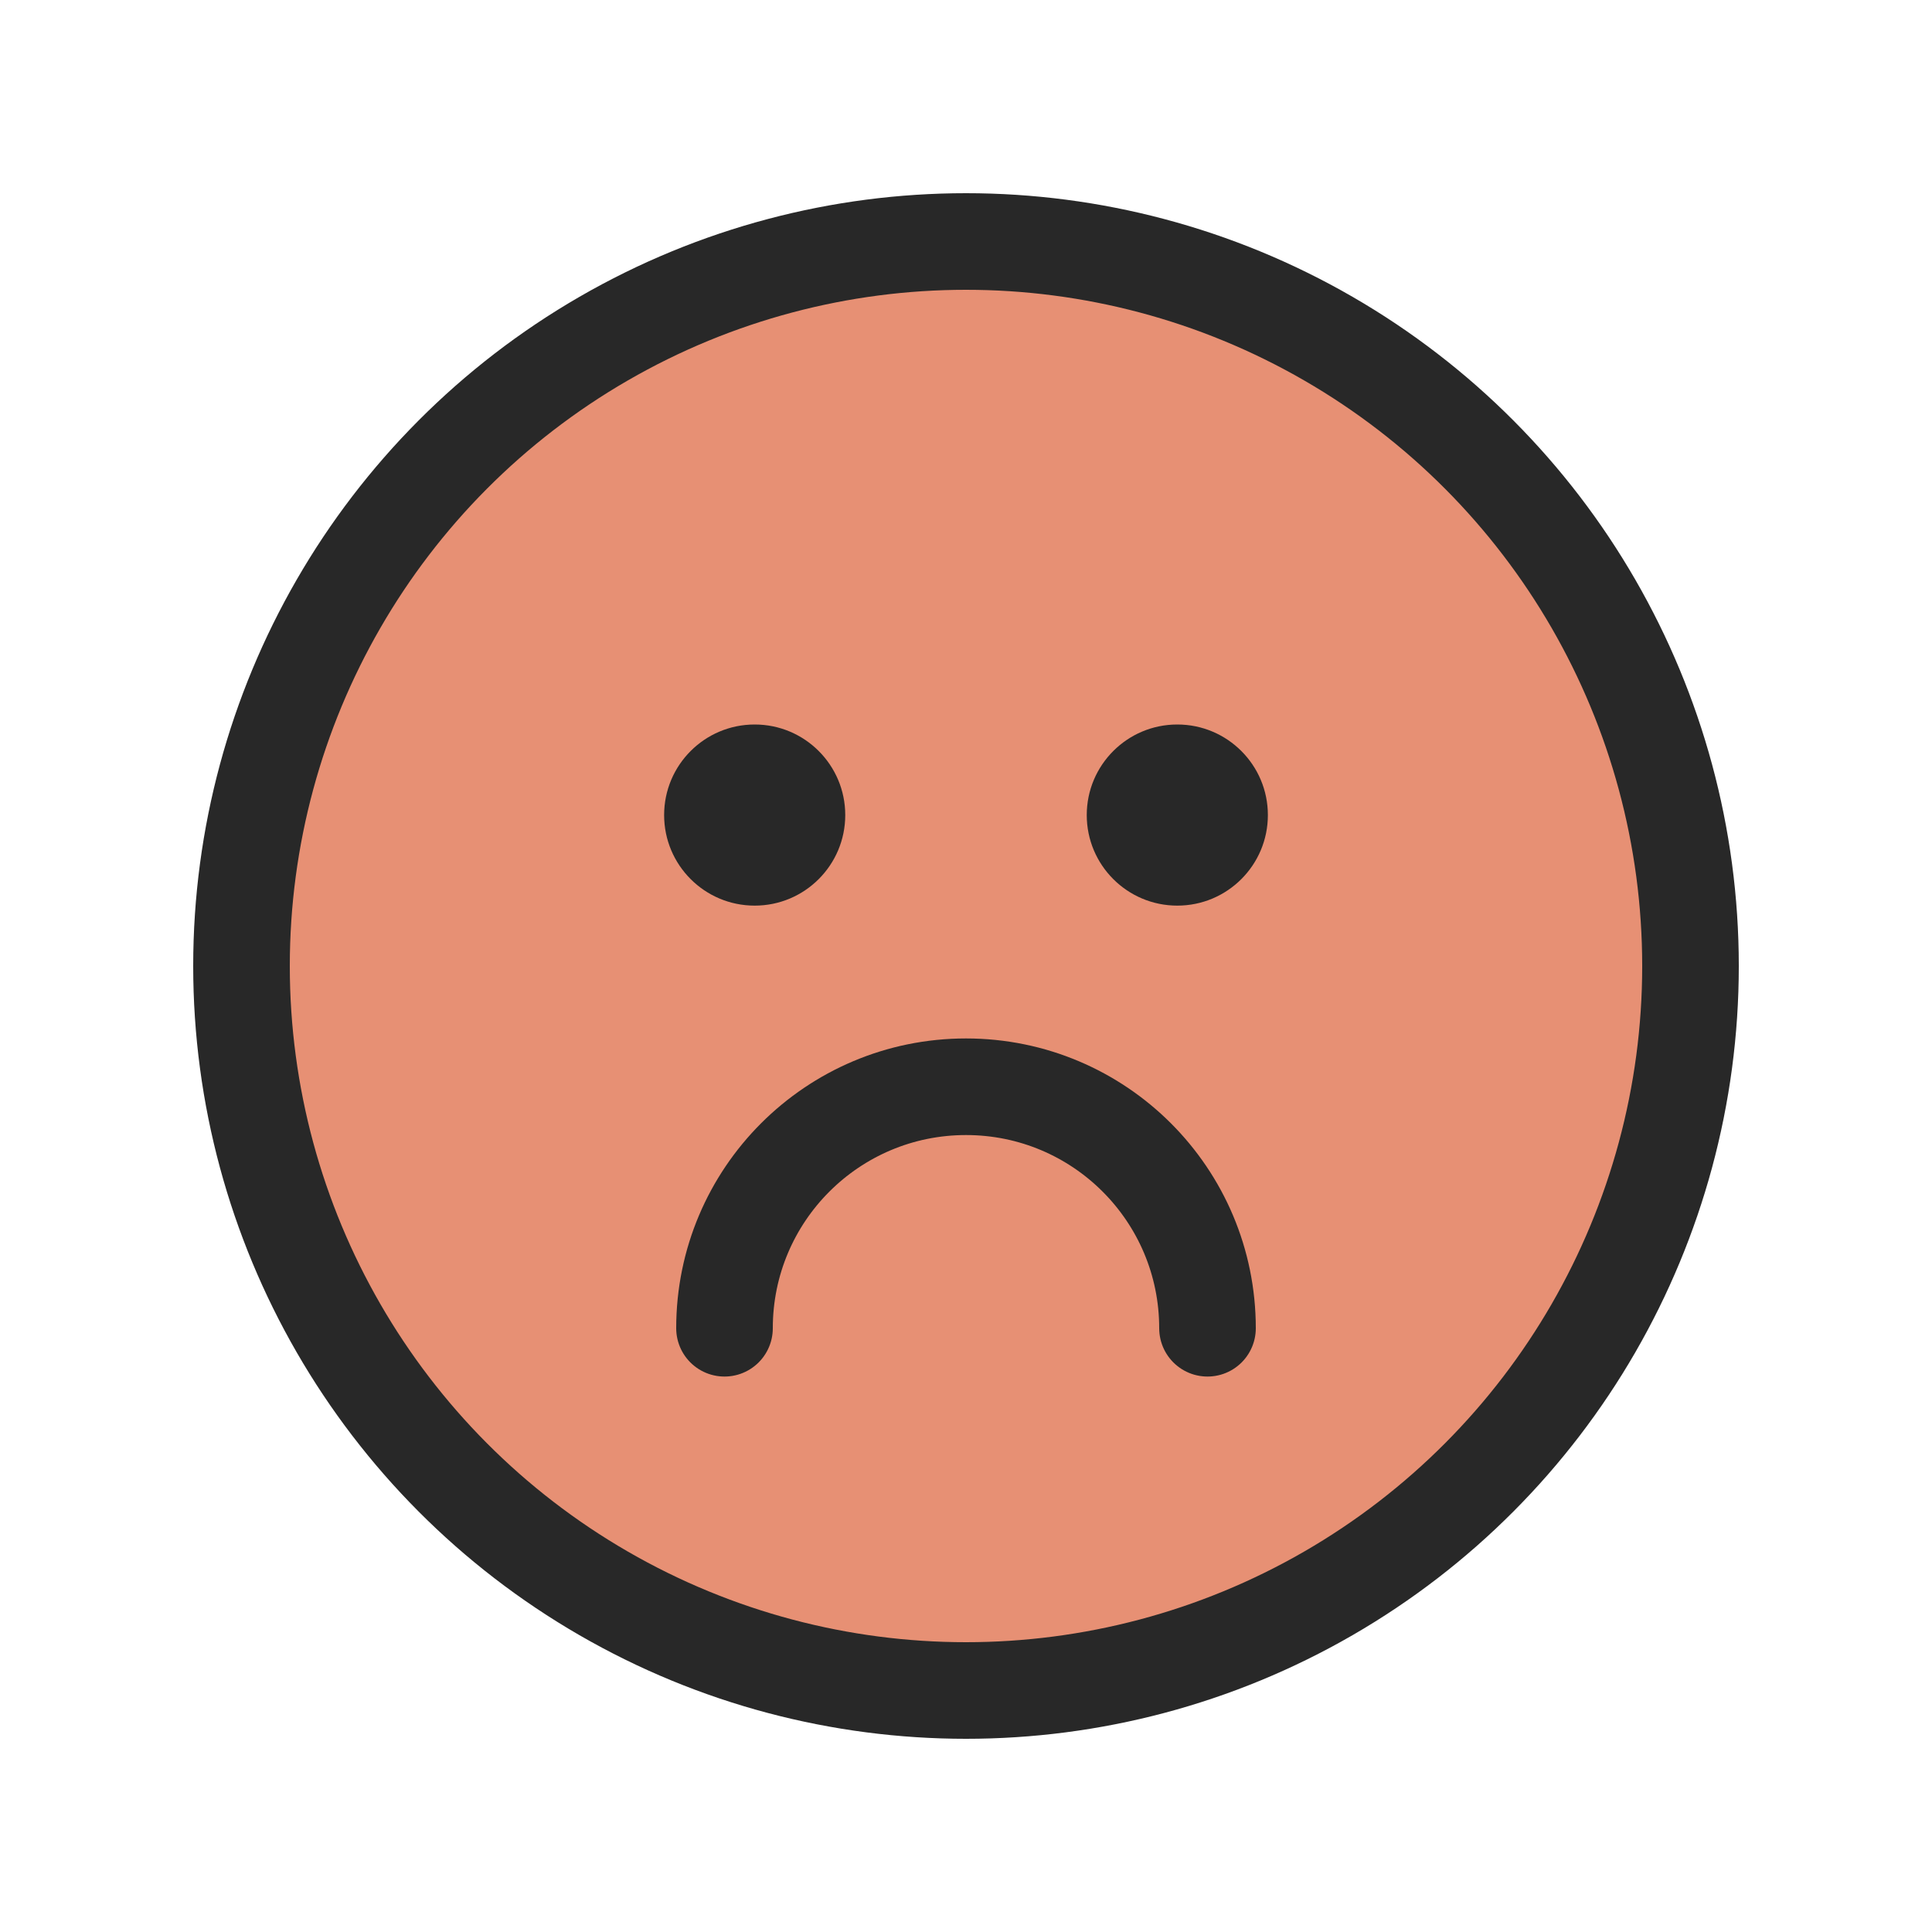<svg width="16" height="16" viewBox="0 0 16 16" fill="none" xmlns="http://www.w3.org/2000/svg">
<g id="&#235;&#182;&#136;&#237;&#150;&#137;">
<circle id="Ellipse 176" cx="8" cy="8" r="6" fill="#E79074" stroke="#282828" stroke-width="0.8"/>
<path id="Ellipse 179" d="M6 11C6 9.895 6.895 9 8 9C9.105 9 10 9.895 10 11" stroke="#282828" stroke-width="0.8" stroke-linecap="round"/>
<circle id="Ellipse 177" cx="6.25" cy="6.75" r="0.75" fill="#282828"/>
<circle id="Ellipse 178" cx="9.75" cy="6.75" r="0.75" fill="#282828"/>
</g>
</svg>
